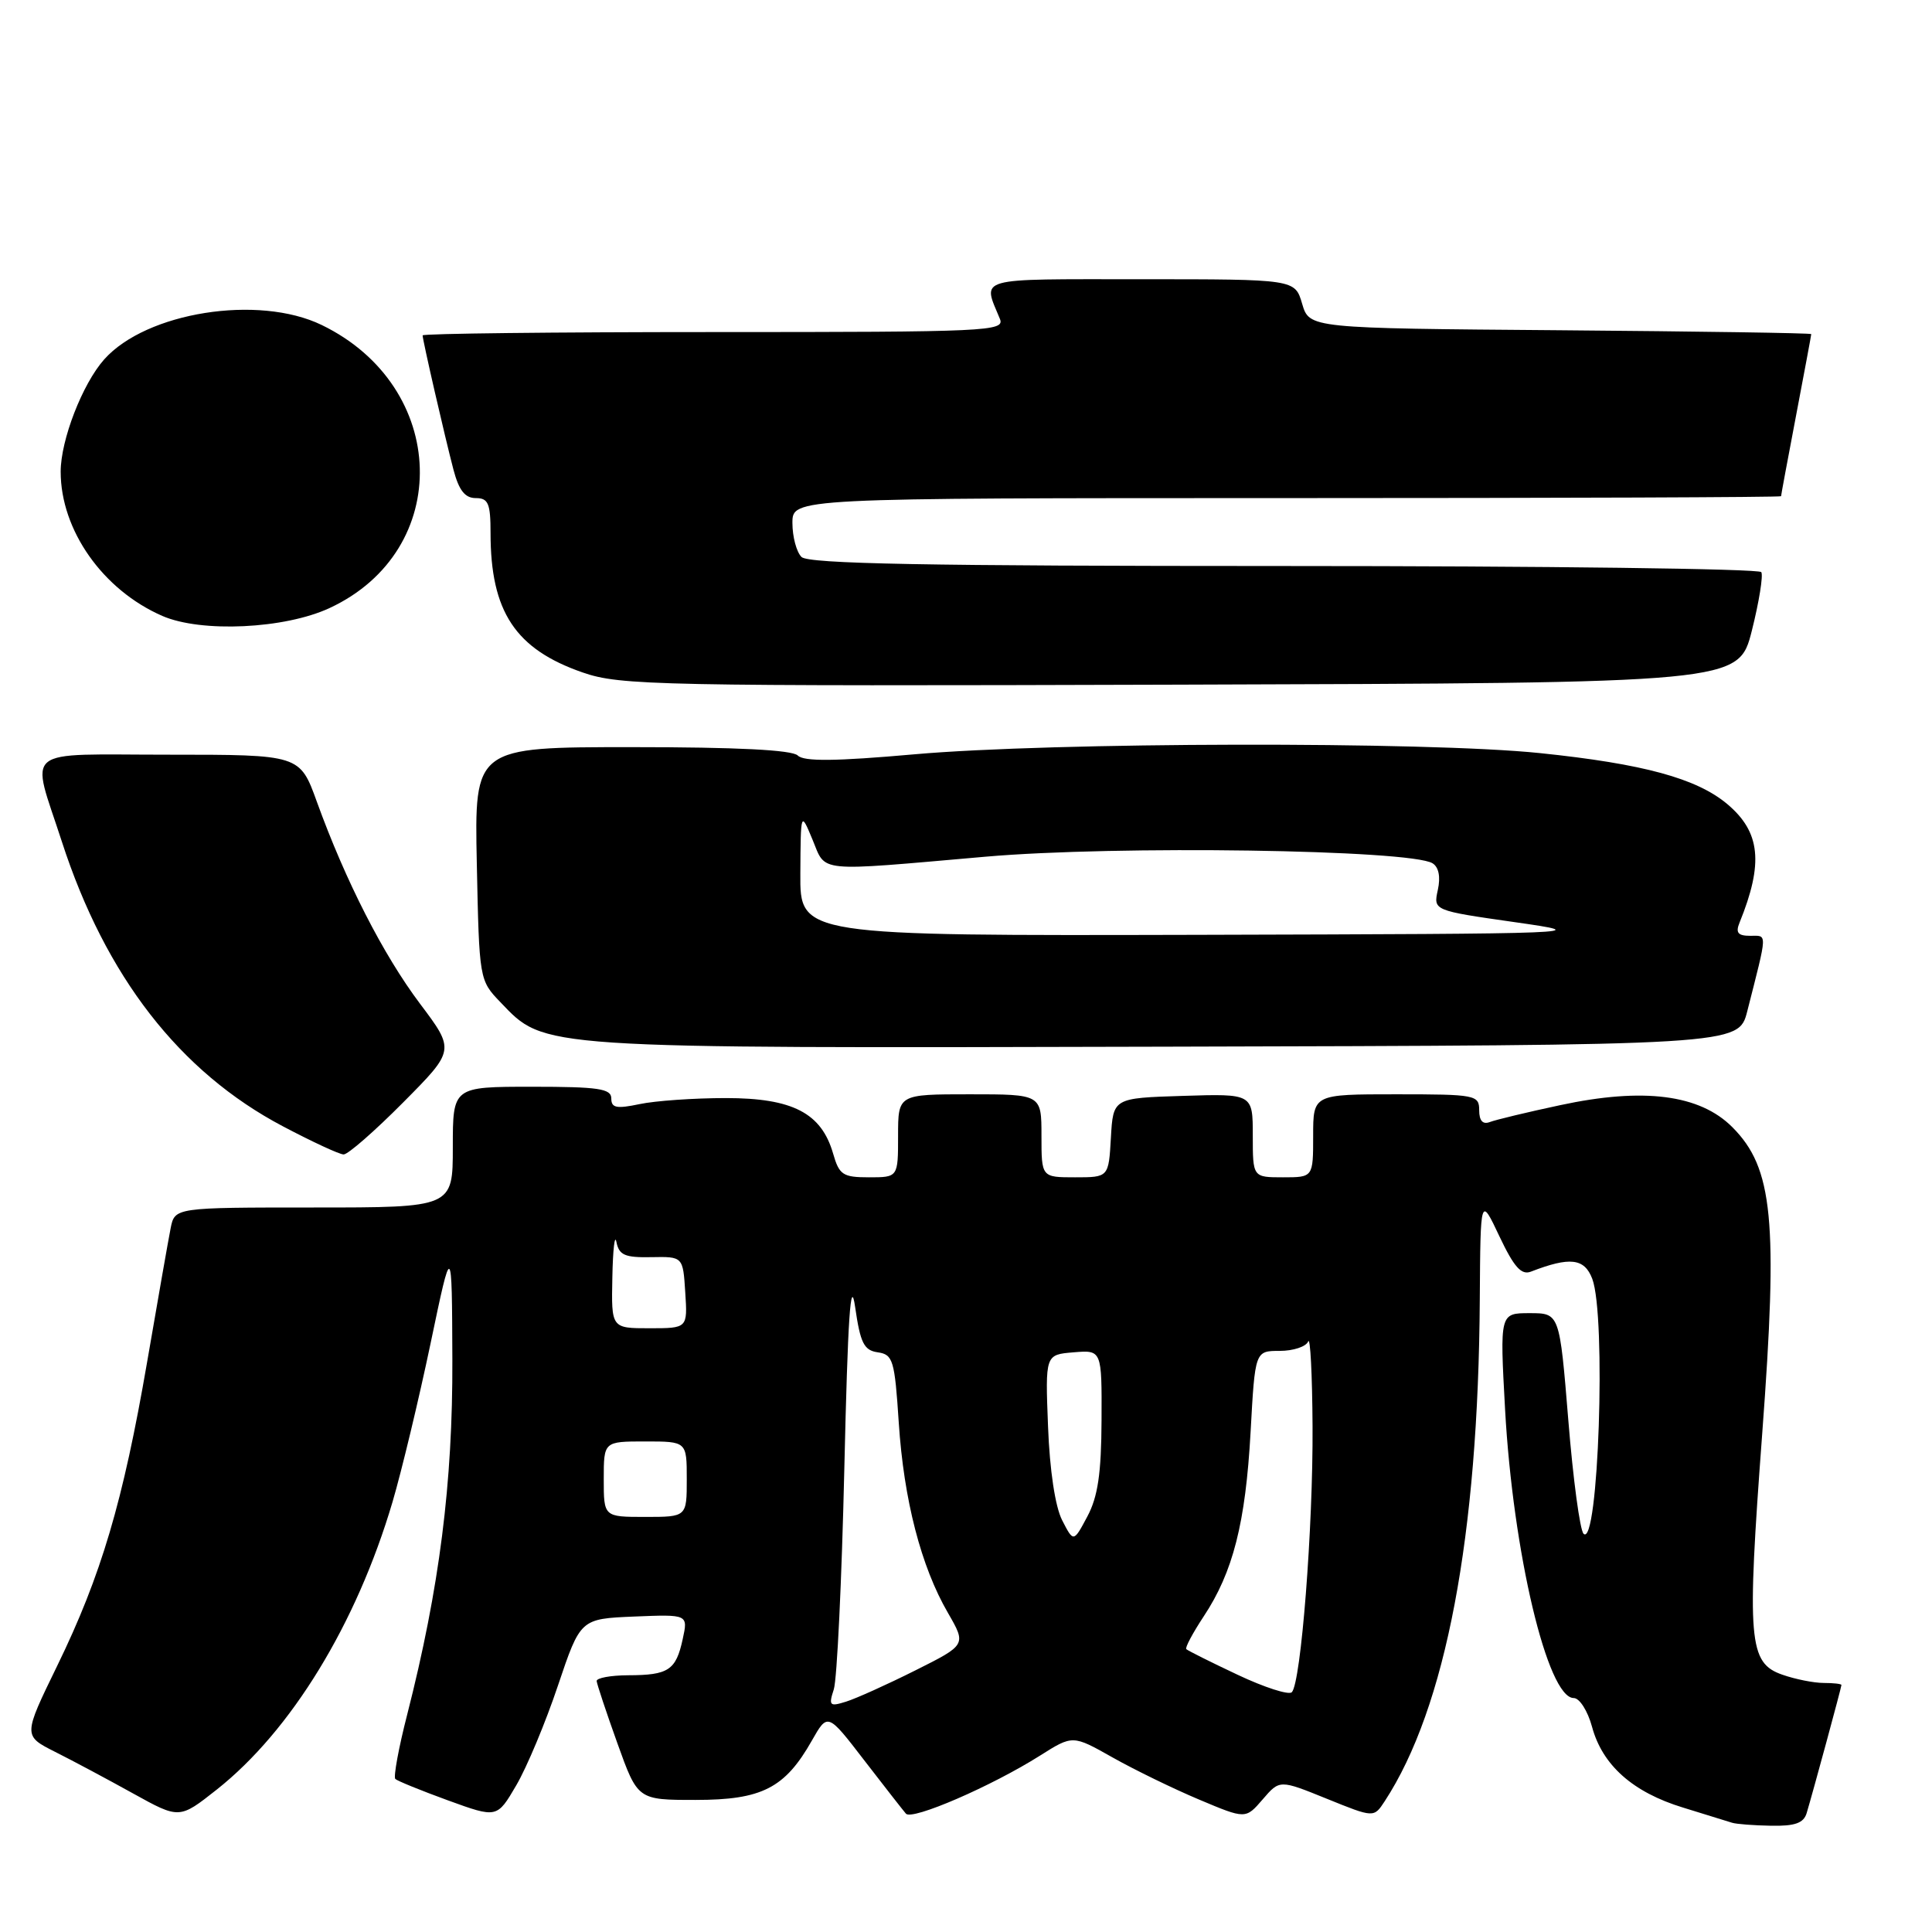 <?xml version="1.0" encoding="UTF-8" standalone="no"?>
<!DOCTYPE svg PUBLIC "-//W3C//DTD SVG 1.1//EN" "http://www.w3.org/Graphics/SVG/1.1/DTD/svg11.dtd" >
<svg xmlns="http://www.w3.org/2000/svg" xmlns:xlink="http://www.w3.org/1999/xlink" version="1.1" viewBox="0 0 256 256">
 <g >
 <path fill="currentColor"
d=" M 239.39 240.25 C 240.24 237.42 244.00 223.57 244.00 223.27 C 244.00 223.12 242.94 223.00 241.65 223.00 C 240.36 223.00 237.89 222.51 236.18 221.91 C 231.69 220.35 231.45 217.45 233.50 189.99 C 235.62 161.66 234.94 154.76 229.54 149.35 C 225.22 145.02 217.75 144.07 206.73 146.44 C 202.37 147.37 198.17 148.38 197.40 148.68 C 196.47 149.03 196.00 148.50 196.00 147.11 C 196.00 145.09 195.52 145.00 185.00 145.00 C 174.00 145.00 174.00 145.00 174.00 150.50 C 174.00 156.00 174.00 156.00 170.00 156.00 C 166.00 156.00 166.00 156.00 166.00 150.46 C 166.00 144.92 166.00 144.92 156.75 145.21 C 147.50 145.50 147.50 145.50 147.20 150.75 C 146.90 156.00 146.90 156.00 142.45 156.00 C 138.00 156.00 138.00 156.00 138.00 150.50 C 138.00 145.00 138.00 145.00 128.50 145.00 C 119.00 145.00 119.00 145.00 119.00 150.50 C 119.00 156.00 119.00 156.00 115.14 156.00 C 111.68 156.00 111.20 155.68 110.39 152.85 C 108.84 147.48 105.03 145.50 96.18 145.50 C 91.96 145.50 86.81 145.86 84.75 146.30 C 81.69 146.94 81.00 146.81 81.00 145.55 C 81.00 144.25 79.30 144.00 70.50 144.00 C 60.00 144.00 60.00 144.00 60.00 152.00 C 60.00 160.00 60.00 160.00 41.58 160.00 C 23.16 160.00 23.16 160.00 22.61 162.75 C 22.31 164.26 20.91 172.25 19.49 180.50 C 16.31 198.96 13.41 208.77 7.57 220.75 C 3.07 229.99 3.07 229.99 7.28 232.12 C 9.60 233.28 14.26 235.77 17.63 237.64 C 23.77 241.04 23.77 241.04 28.72 237.13 C 38.58 229.33 47.23 215.19 52.01 199.02 C 53.22 194.91 55.49 185.46 57.05 178.02 C 59.88 164.50 59.88 164.50 59.94 180.15 C 60.00 196.50 58.23 210.44 53.96 227.17 C 52.82 231.60 52.12 235.45 52.38 235.72 C 52.65 235.98 55.79 237.26 59.36 238.56 C 65.86 240.92 65.86 240.92 68.41 236.56 C 69.81 234.17 72.30 228.22 73.93 223.35 C 76.91 214.50 76.91 214.50 84.04 214.20 C 91.18 213.91 91.18 213.91 90.46 217.20 C 89.57 221.31 88.58 221.97 83.25 221.98 C 80.91 221.99 79.03 222.34 79.06 222.75 C 79.10 223.16 80.33 226.88 81.81 231.00 C 84.50 238.50 84.50 238.50 92.18 238.50 C 100.95 238.50 104.01 236.94 107.58 230.63 C 109.67 226.95 109.67 226.95 114.50 233.23 C 117.16 236.68 119.65 239.87 120.04 240.32 C 120.84 241.25 131.38 236.69 137.82 232.62 C 142.14 229.89 142.14 229.89 147.42 232.87 C 150.33 234.51 155.48 237.02 158.88 238.45 C 165.05 241.05 165.05 241.05 167.31 238.43 C 169.56 235.81 169.56 235.81 175.80 238.34 C 182.04 240.87 182.04 240.87 183.47 238.69 C 191.58 226.30 195.89 203.54 196.08 172.14 C 196.17 158.50 196.17 158.50 198.68 163.82 C 200.61 167.89 201.58 168.99 202.85 168.50 C 208.02 166.50 209.94 166.72 210.98 169.44 C 212.85 174.36 211.80 205.20 209.83 203.23 C 209.35 202.75 208.44 195.98 207.81 188.18 C 206.65 174.00 206.65 174.00 202.69 174.00 C 198.73 174.00 198.73 174.00 199.43 186.75 C 200.48 205.73 205.06 225.00 208.53 225.00 C 209.30 225.00 210.38 226.71 210.95 228.80 C 212.32 233.89 216.35 237.48 223.00 239.51 C 226.03 240.44 228.95 241.34 229.50 241.52 C 230.05 241.70 232.38 241.88 234.68 241.92 C 237.84 241.98 238.99 241.57 239.39 240.25 Z  M 53.42 146.08 C 60.29 139.16 60.29 139.16 55.64 132.98 C 50.76 126.48 45.79 116.74 41.99 106.25 C 39.73 100.00 39.73 100.00 22.35 100.00 C 2.57 100.00 4.07 98.78 8.19 111.50 C 13.99 129.39 23.81 142.04 37.50 149.25 C 41.35 151.28 44.96 152.96 45.53 152.97 C 46.09 152.99 49.64 149.89 53.42 146.08 Z  M 231.52 134.00 C 234.24 123.30 234.21 124.00 231.91 124.00 C 230.28 124.00 229.95 123.59 230.50 122.25 C 233.70 114.37 233.27 110.25 228.88 106.55 C 224.82 103.14 217.75 101.21 204.05 99.79 C 189.02 98.23 139.49 98.33 121.16 99.95 C 110.66 100.88 106.52 100.92 105.71 100.11 C 104.97 99.37 97.67 99.00 83.73 99.00 C 62.86 99.00 62.86 99.00 63.18 114.44 C 63.50 129.82 63.51 129.89 66.32 132.81 C 72.25 139.00 70.84 138.90 154.43 138.69 C 230.37 138.50 230.37 138.50 231.52 134.00 Z  M 232.13 83.56 C 233.09 79.74 233.65 76.25 233.38 75.81 C 233.11 75.36 204.65 75.00 170.14 75.00 C 122.68 75.00 107.11 74.71 106.20 73.80 C 105.54 73.14 105.00 71.12 105.00 69.30 C 105.00 66.00 105.00 66.00 170.50 66.00 C 206.53 66.00 236.00 65.89 236.00 65.75 C 236.00 65.61 236.90 60.77 238.00 55.00 C 239.10 49.23 240.00 44.40 240.00 44.27 C 240.00 44.13 225.04 43.91 206.75 43.76 C 173.50 43.50 173.50 43.50 172.54 40.25 C 171.59 37.00 171.59 37.00 151.18 37.00 C 128.98 37.00 130.19 36.66 132.49 42.25 C 133.17 43.90 130.98 44.00 94.61 44.00 C 73.37 44.00 56.00 44.20 56.00 44.44 C 56.00 45.07 58.93 57.82 60.09 62.25 C 60.81 64.97 61.61 66.00 63.04 66.00 C 64.70 66.00 65.00 66.70 65.00 70.63 C 65.00 81.05 68.29 86.02 77.22 89.11 C 82.17 90.83 87.07 90.93 156.44 90.72 C 230.37 90.50 230.37 90.50 232.13 83.56 Z  M 43.69 80.56 C 60.09 72.93 59.47 51.22 42.62 43.06 C 34.24 39.00 19.37 41.36 13.80 47.63 C 10.92 50.87 8.04 58.31 8.04 62.50 C 8.04 70.25 13.62 78.17 21.50 81.61 C 26.65 83.86 37.74 83.34 43.69 80.56 Z  M 110.48 223.86 C 110.91 222.56 111.54 209.35 111.88 194.50 C 112.34 174.54 112.71 168.98 113.31 173.19 C 114.00 177.97 114.48 178.93 116.31 179.19 C 118.33 179.48 118.55 180.22 119.09 188.50 C 119.76 198.74 122.04 207.57 125.61 213.72 C 128.05 217.95 128.05 217.95 121.28 221.34 C 117.55 223.21 113.42 225.07 112.10 225.48 C 109.93 226.16 109.78 226.01 110.48 223.86 Z  M 163.98 221.91 C 160.43 220.24 157.38 218.71 157.19 218.52 C 157.00 218.34 158.04 216.39 159.49 214.19 C 163.39 208.31 165.04 201.80 165.71 189.75 C 166.30 179.00 166.30 179.00 169.57 179.00 C 171.36 179.00 173.06 178.44 173.34 177.75 C 173.62 177.06 173.88 182.12 173.92 189.00 C 174.00 202.36 172.39 223.01 171.17 224.23 C 170.77 224.63 167.53 223.59 163.98 221.91 Z  M 140.74 201.44 C 139.82 199.64 139.09 194.82 138.87 189.00 C 138.50 179.50 138.50 179.50 142.25 179.19 C 146.00 178.88 146.00 178.88 145.96 188.19 C 145.93 195.24 145.47 198.34 144.08 200.94 C 142.25 204.38 142.25 204.38 140.74 201.44 Z  M 80.00 196.00 C 80.00 191.00 80.00 191.00 85.50 191.00 C 91.00 191.00 91.00 191.00 91.00 196.00 C 91.00 201.00 91.00 201.00 85.50 201.00 C 80.00 201.00 80.00 201.00 80.00 196.00 Z  M 81.14 169.25 C 81.21 165.54 81.46 163.44 81.68 164.58 C 82.03 166.31 82.80 166.65 86.30 166.58 C 90.50 166.50 90.50 166.50 90.80 171.25 C 91.11 176.00 91.11 176.00 86.05 176.00 C 81.00 176.00 81.00 176.00 81.14 169.25 Z  M 106.05 115.75 C 106.10 107.50 106.10 107.50 107.66 111.25 C 109.49 115.66 107.89 115.50 130.55 113.52 C 147.87 112.00 186.89 112.58 189.82 114.39 C 190.64 114.90 190.90 116.19 190.52 117.92 C 189.92 120.65 189.92 120.65 200.71 122.19 C 211.31 123.70 210.57 123.73 158.75 123.87 C 106.00 124.00 106.00 124.00 106.05 115.75 Z "/>
</g>
</svg>